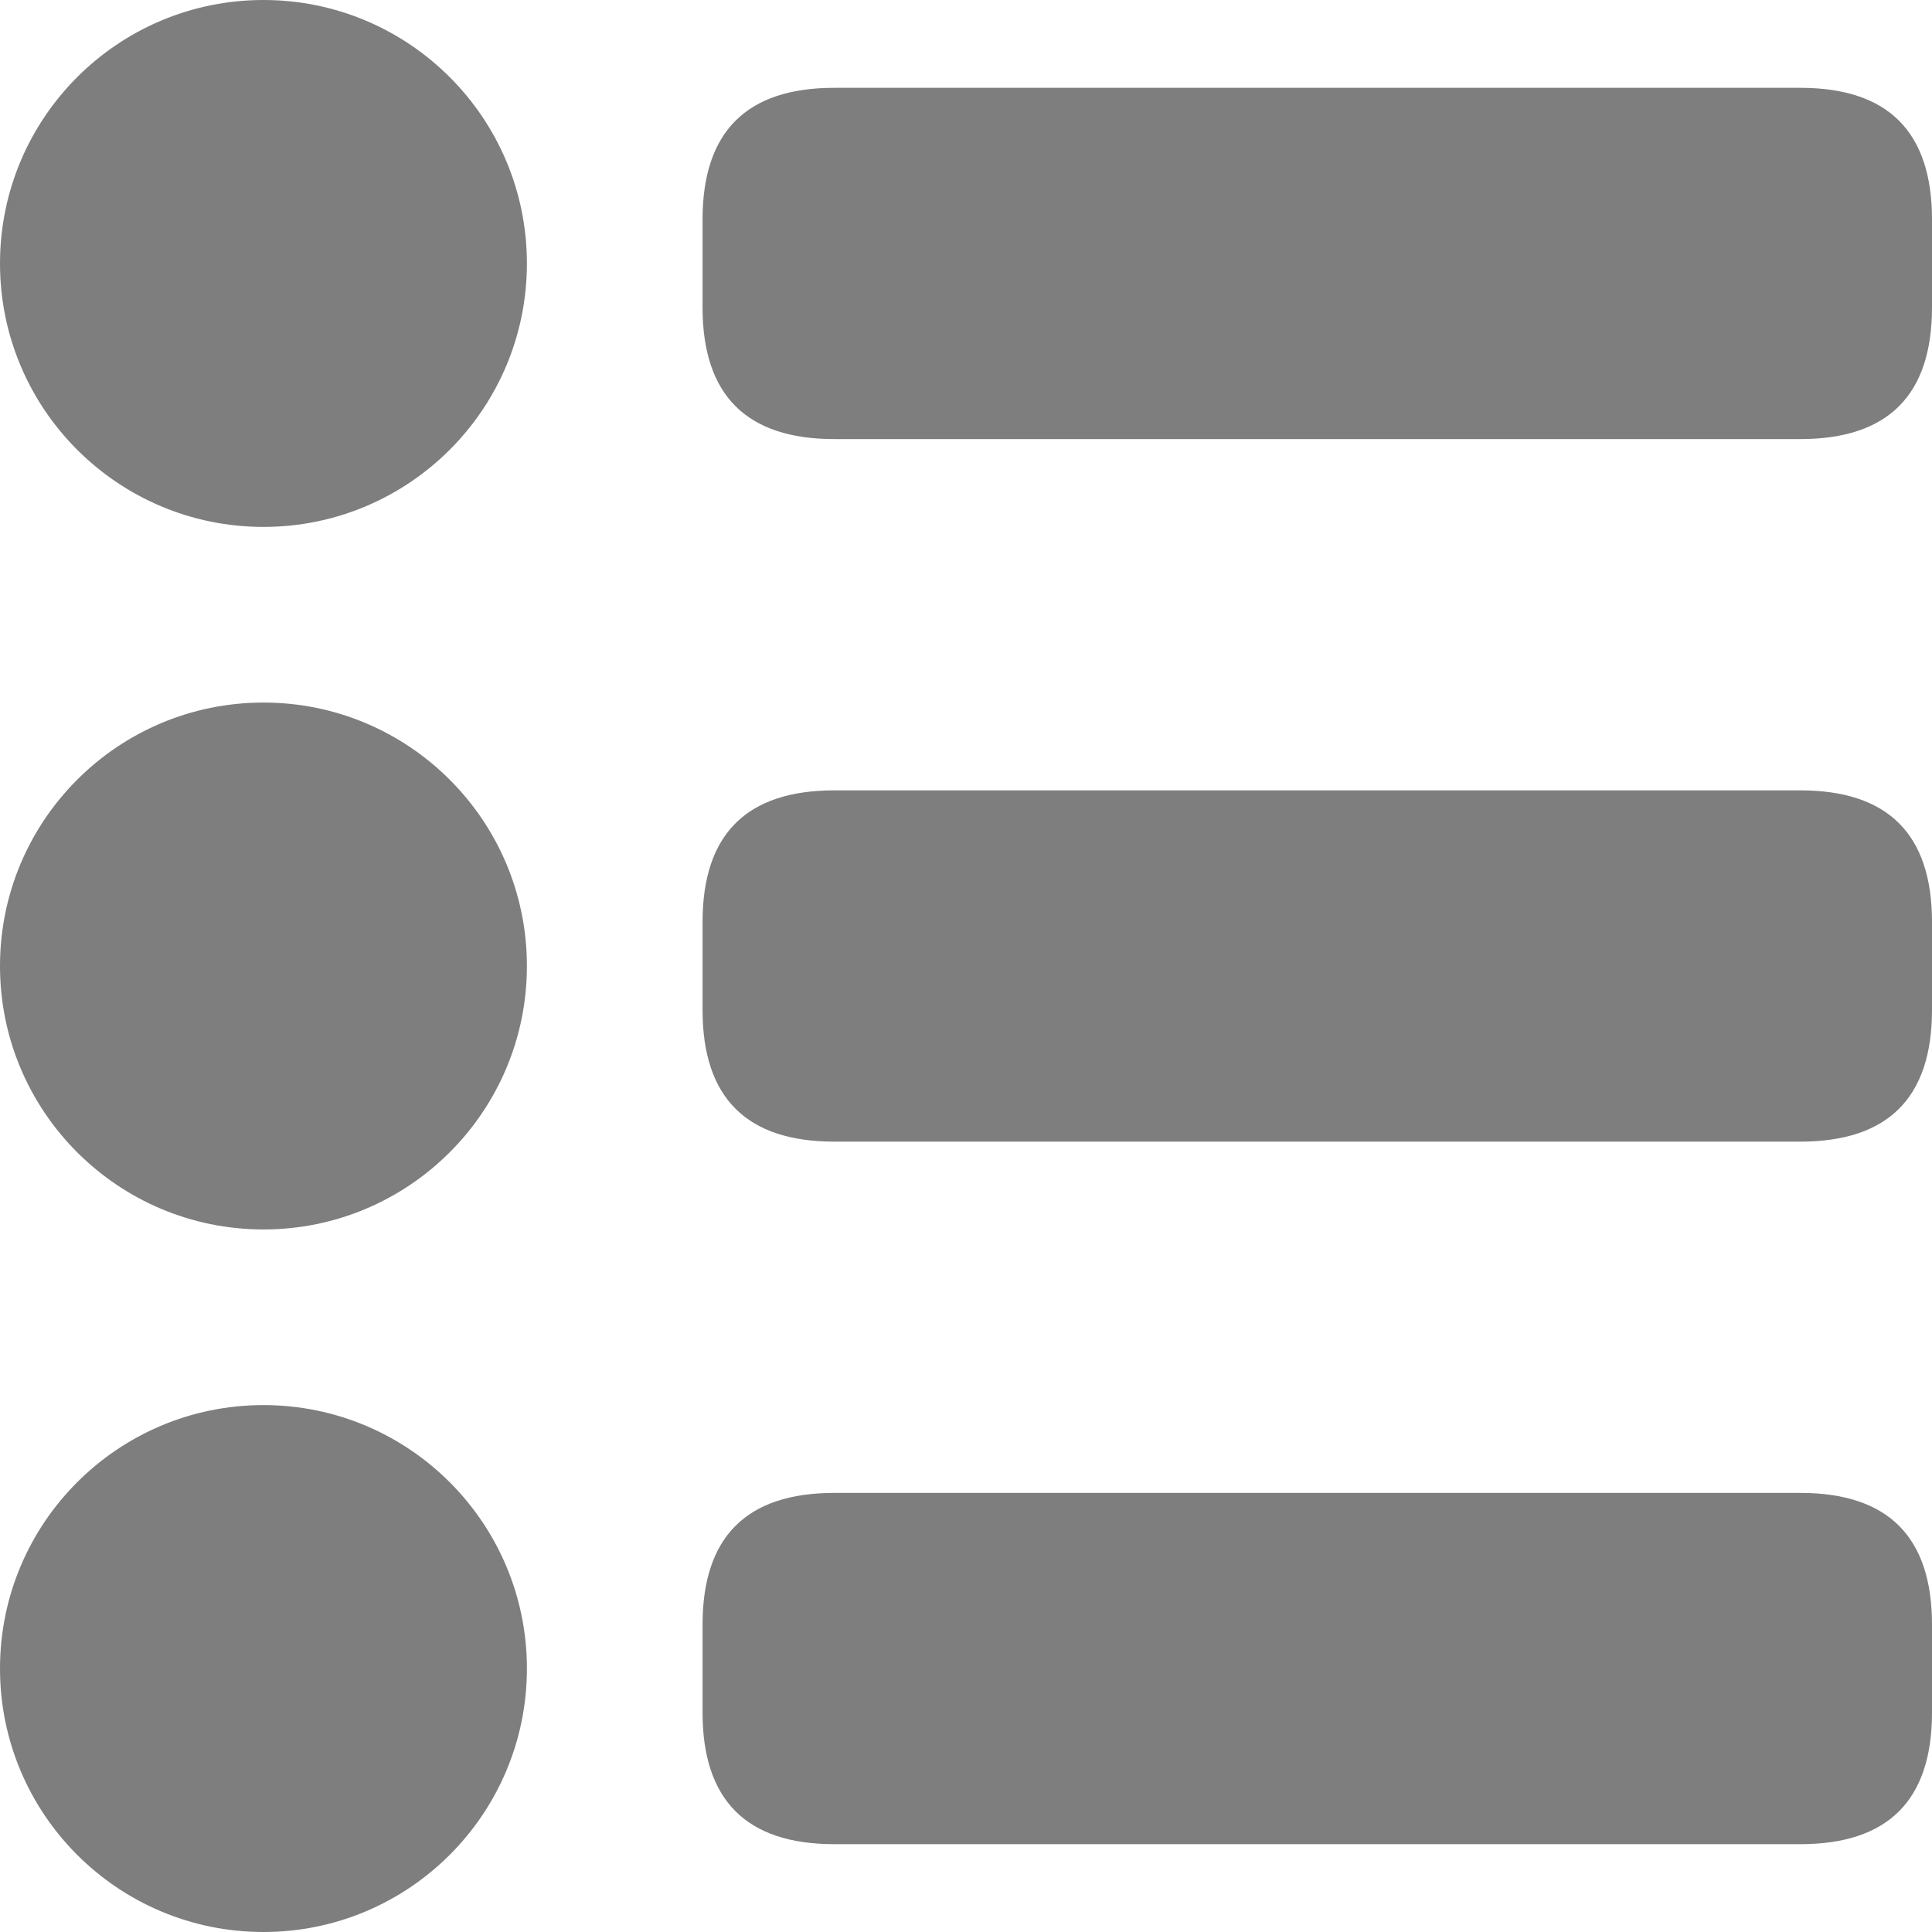 <?xml version="1.0" encoding="UTF-8" standalone="no"?>
<!-- Created with Inkscape (http://www.inkscape.org/) -->

<svg
   xmlns:dc="http://purl.org/dc/elements/1.1/"
   xmlns:cc="http://creativecommons.org/ns#"
   xmlns:rdf="http://www.w3.org/1999/02/22-rdf-syntax-ns#"
   xmlns:svg="http://www.w3.org/2000/svg"
   xmlns="http://www.w3.org/2000/svg"
   xmlns:sodipodi="http://sodipodi.sourceforge.net/DTD/sodipodi-0.dtd"
   xmlns:inkscape="http://www.inkscape.org/namespaces/inkscape"
   width="232.833mm"
   height="232.833mm"
   viewBox="0 0 232.833 232.833"
   version="1.1"
   id="svg851"
   inkscape:version="0.92.4 (5da689c313, 2019-01-14)"
   sodipodi:docname="menu.svg">
  <defs
     id="defs845" />
  <sodipodi:namedview
     id="base"
     pagecolor="#ffffff"
     bordercolor="#666666"
     borderopacity="1.0"
     inkscape:pageopacity="0.0"
     inkscape:pageshadow="2"
     inkscape:zoom="0.49497475"
     inkscape:cx="156.64369"
     inkscape:cy="622.8575"
     inkscape:document-units="mm"
     inkscape:current-layer="layer1"
     showgrid="true"
     inkscape:window-width="1920"
     inkscape:window-height="1017"
     inkscape:window-x="-8"
     inkscape:window-y="-8"
     inkscape:window-maximized="1">
    <inkscape:grid
       type="xygrid"
       id="grid853"
       originx="0"
       originy="-63.5" />
  </sodipodi:namedview>
  <g
     inkscape:label="Calque 1"
     inkscape:groupmode="layer"
     id="layer1"
     transform="translate(0,-0.667)">
    <g
       style="fill:#7e7e7e;fill-opacity:1"
       id="g861" />
    <g
       id="g842">
      <ellipse
         style="fill:#7e7e7e;fill-opacity:1;stroke:none;stroke-width:0;stroke-linecap:butt;stroke-linejoin:round;stroke-miterlimit:4;stroke-dasharray:none;stroke-opacity:1"
         id="path855"
         cy="32.417"
         cx="31.75"
         rx="31.75"
         ry="31.75" />
      <path
         style="fill:#7e7e7e;fill-opacity:1;stroke:none;stroke-width:0.265px;stroke-linecap:butt;stroke-linejoin:miter;stroke-opacity:1"
         d="m 84.667,37.708 c 10e-7,10.583 5.292,15.875 15.875,15.875 l 116.417,-1.5e-5 c 10.583,0 15.875,-5.292 15.875,-15.875 V 27.125 c 0,-10.583 -5.292,-15.875 -15.875,-15.875 l -116.417,1.5e-5 c -10.583,0 -15.875,5.292 -15.875,15.875 z"
         id="path857"
         inkscape:connector-curvature="0"
         sodipodi:nodetypes="ccccccccc" />
      <g
         transform="translate(3.3333332e-7,84.667)"
         id="g867"
         style="fill:#7e7e7e;fill-opacity:1">
        <ellipse
           ry="31.75"
           rx="31.75"
           cx="31.75"
           cy="32.417"
           id="ellipse863"
           style="fill:#7e7e7e;fill-opacity:1;stroke:none;stroke-width:0;stroke-linecap:butt;stroke-linejoin:round;stroke-miterlimit:4;stroke-dasharray:none;stroke-opacity:1" />
        <path
           sodipodi:nodetypes="ccccccccc"
           inkscape:connector-curvature="0"
           id="path865"
           d="m 84.667,37.708 c 10e-7,10.583 5.292,15.875 15.875,15.875 l 116.417,-1.5e-5 c 10.583,0 15.875,-5.292 15.875,-15.875 V 27.125 c 0,-10.583 -5.292,-15.875 -15.875,-15.875 l -116.417,1.5e-5 c -10.583,0 -15.875,5.292 -15.875,15.875 z"
           style="fill:#7e7e7e;fill-opacity:1;stroke:none;stroke-width:0.265px;stroke-linecap:butt;stroke-linejoin:miter;stroke-opacity:1" />
      </g>
      <g
         id="g873"
         transform="translate(3.3333332e-7,169.333)"
         style="fill:#7e7e7e;fill-opacity:1">
        <ellipse
           style="fill:#7e7e7e;fill-opacity:1;stroke:none;stroke-width:0;stroke-linecap:butt;stroke-linejoin:round;stroke-miterlimit:4;stroke-dasharray:none;stroke-opacity:1"
           id="ellipse869"
           cy="32.417"
           cx="31.75"
           rx="31.75"
           ry="31.75" />
        <path
           style="fill:#7e7e7e;fill-opacity:1;stroke:none;stroke-width:0.265px;stroke-linecap:butt;stroke-linejoin:miter;stroke-opacity:1"
           d="m 84.667,37.708 c 10e-7,10.583 5.292,15.875 15.875,15.875 l 116.417,-1.5e-5 c 10.583,0 15.875,-5.292 15.875,-15.875 V 27.125 c 0,-10.583 -5.292,-15.875 -15.875,-15.875 l -116.417,1.5e-5 c -10.583,0 -15.875,5.292 -15.875,15.875 z"
           id="path871"
           inkscape:connector-curvature="0"
           sodipodi:nodetypes="ccccccccc" />
      </g>
    </g>
  </g>
</svg>
